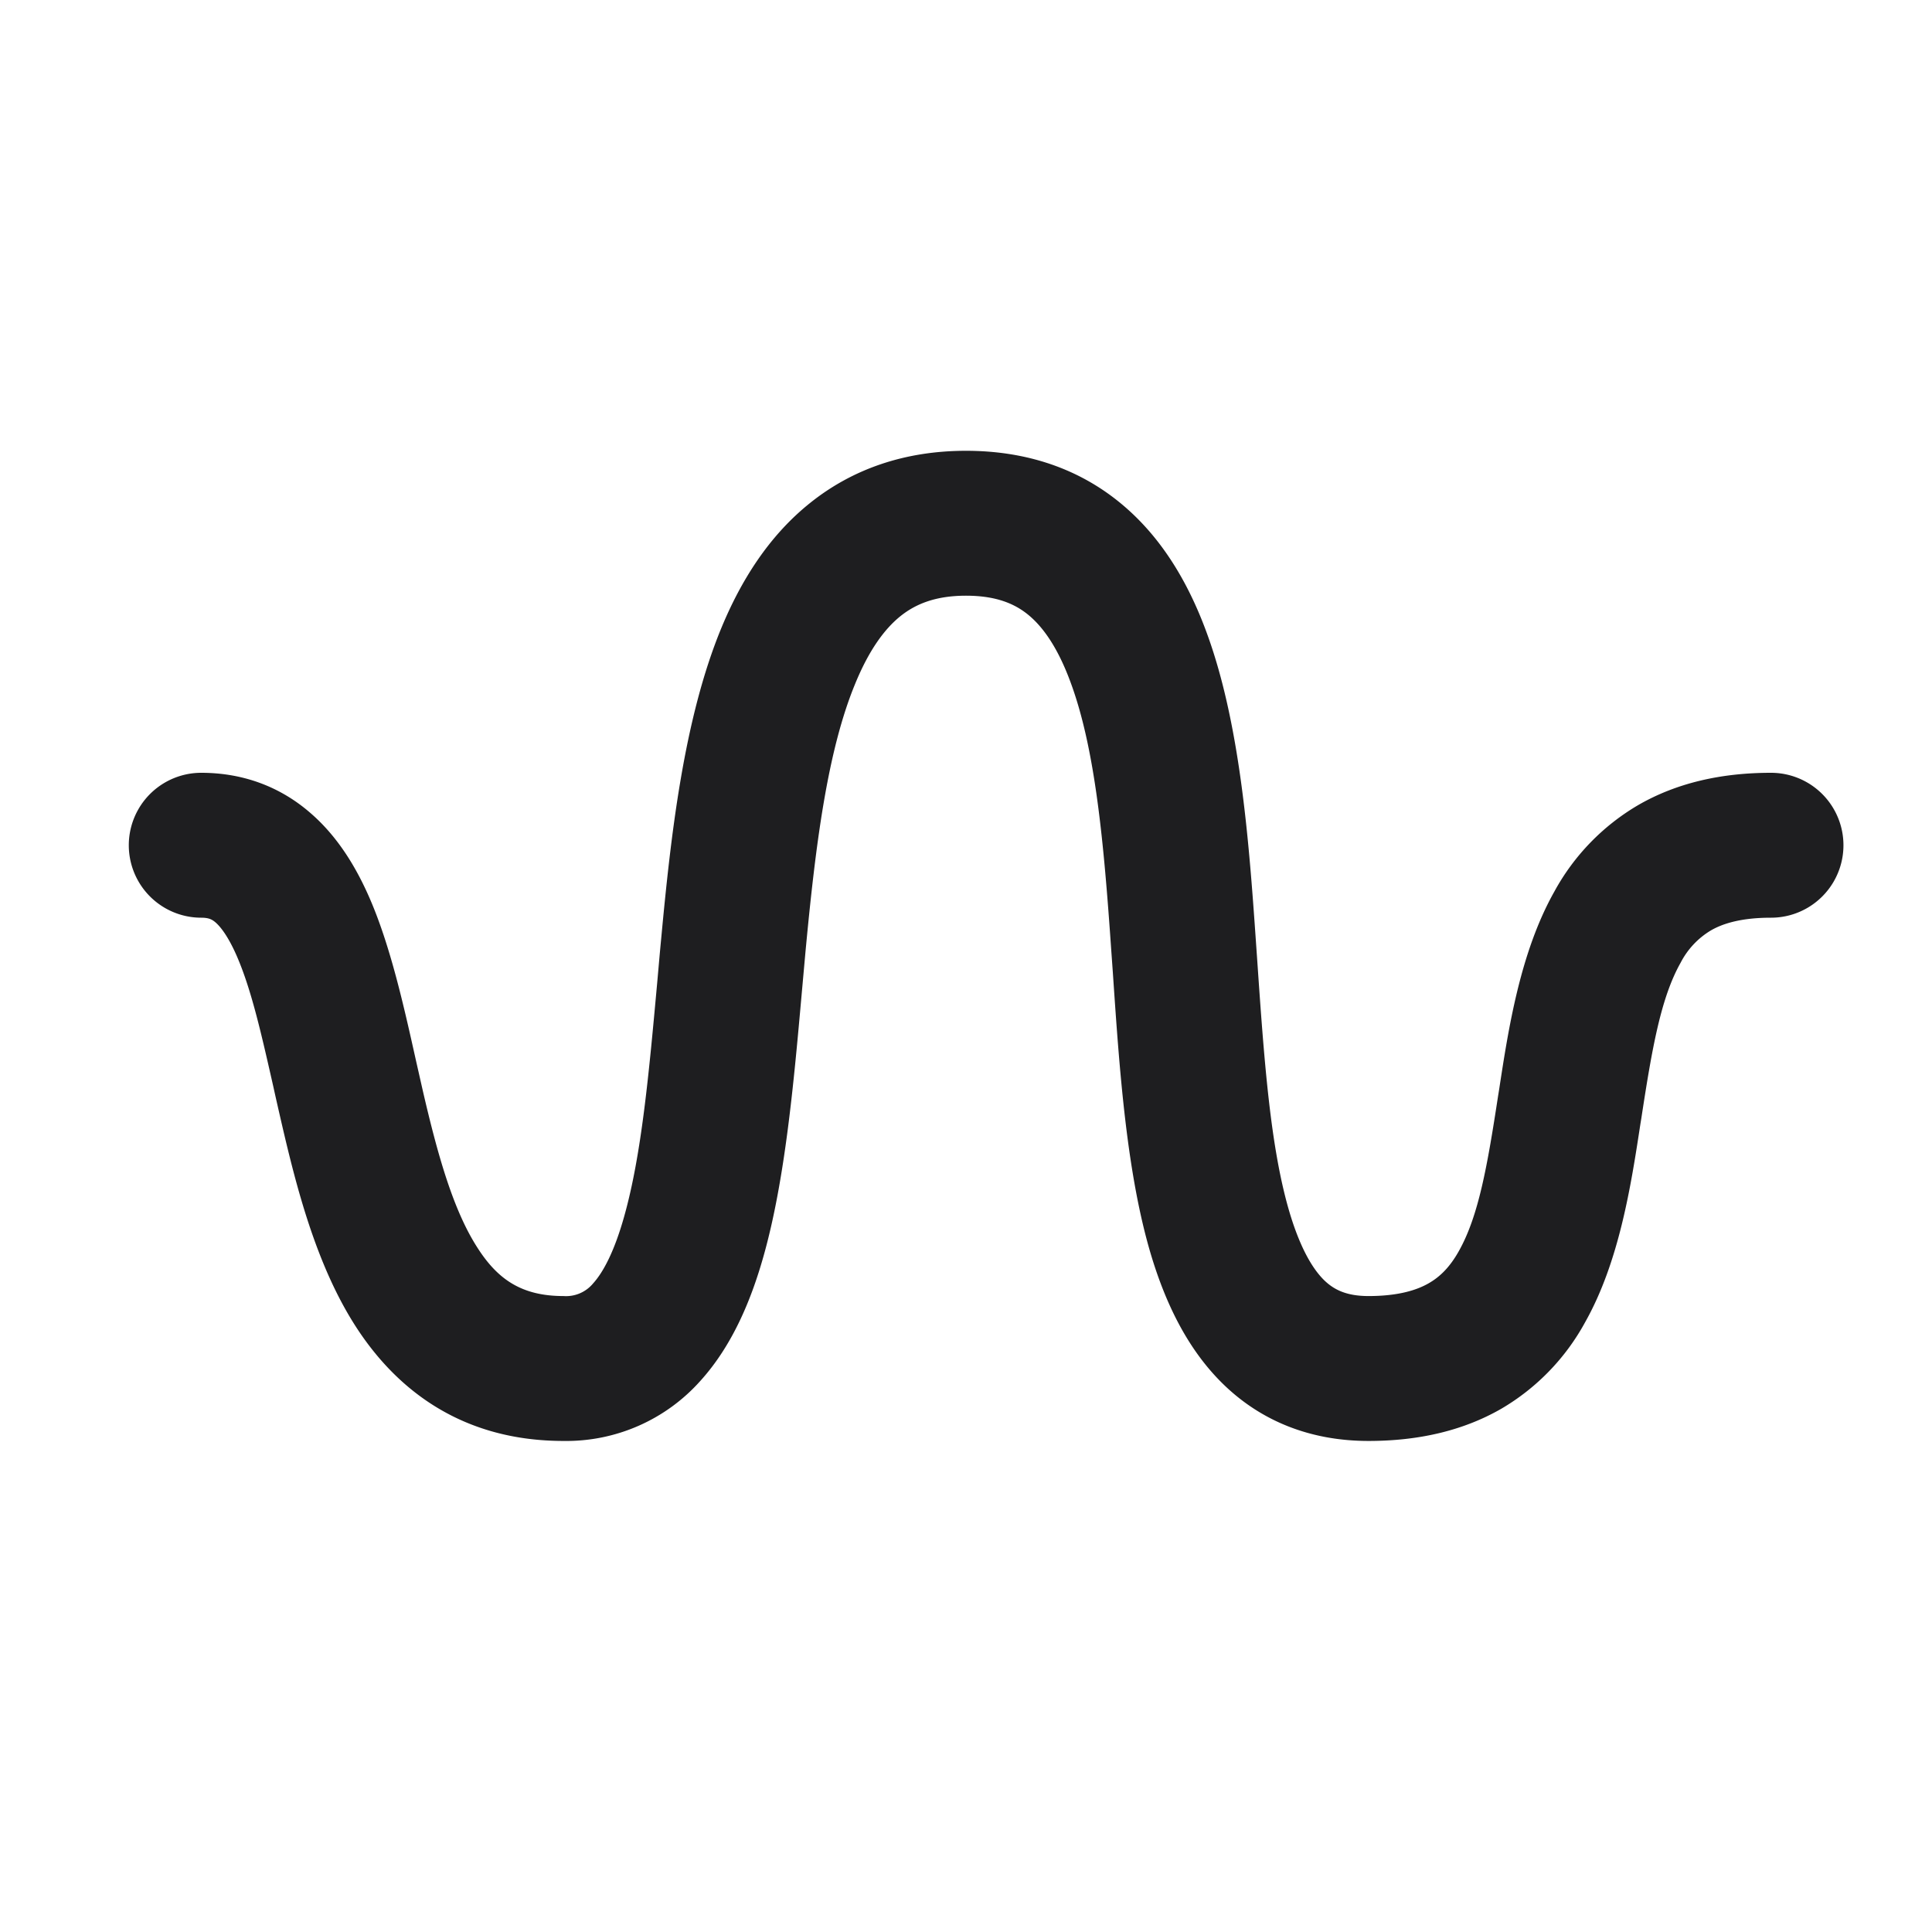 <svg xmlns="http://www.w3.org/2000/svg" fill="none" viewBox="0 0 24 24"><path fill="#1E1E20" fill-rule="evenodd" d="M8.7 17.154A2.23 2.23 0 0 1 7 17.9c-1.23 0-2.057-.605-2.586-1.43-.485-.757-.73-1.716-.916-2.518-.035-.153-.069-.3-.1-.442-.152-.67-.274-1.214-.457-1.635-.105-.24-.199-.36-.263-.416-.042-.036-.083-.059-.178-.059a.9.9 0 0 1 0-1.8c.53 0 .99.18 1.357.5.346.299.573.687.734 1.056.259.594.427 1.348.576 2.017l.085.375c.19.822.382 1.49.678 1.95.252.395.55.602 1.07.602a.436.436 0 0 0 .367-.156c.126-.139.264-.396.386-.83.217-.768.308-1.777.413-2.928.015-.17.03-.344.047-.52.12-1.29.282-2.74.75-3.87.24-.579.584-1.135 1.099-1.547.53-.425 1.182-.649 1.938-.649s1.407.224 1.93.659c.506.42.83.985 1.047 1.566.424 1.13.535 2.582.624 3.863l.014.2c.088 1.278.165 2.39.415 3.208.129.418.277.668.42.808.118.114.271.196.55.196.376 0 .605-.076.75-.16.143-.082.264-.205.372-.398.247-.437.356-1.068.488-1.929l.013-.08c.115-.752.261-1.705.687-2.46A2.795 2.795 0 0 1 20.352 10C20.824 9.728 21.376 9.6 22 9.6a.9.9 0 0 1 0 1.8c-.376 0-.605.075-.75.16a1.002 1.002 0 0 0-.372.398c-.247.437-.356 1.067-.488 1.929l-.013.08c-.115.752-.261 1.705-.687 2.46a2.795 2.795 0 0 1-1.042 1.074c-.472.271-1.024.399-1.648.399-.721 0-1.333-.246-1.805-.706-.446-.435-.712-1.005-.886-1.571-.314-1.026-.403-2.338-.484-3.53a227.45 227.45 0 0 0-.02-.28c-.093-1.345-.198-2.518-.513-3.356-.151-.404-.327-.66-.512-.814-.168-.14-.4-.243-.78-.243s-.626.104-.813.253c-.202.162-.393.427-.56.832-.349.839-.497 2.015-.622 3.349l-.045.5c-.1 1.124-.208 2.326-.475 3.27-.155.55-.39 1.114-.785 1.55z" clip-rule="evenodd"/></svg>